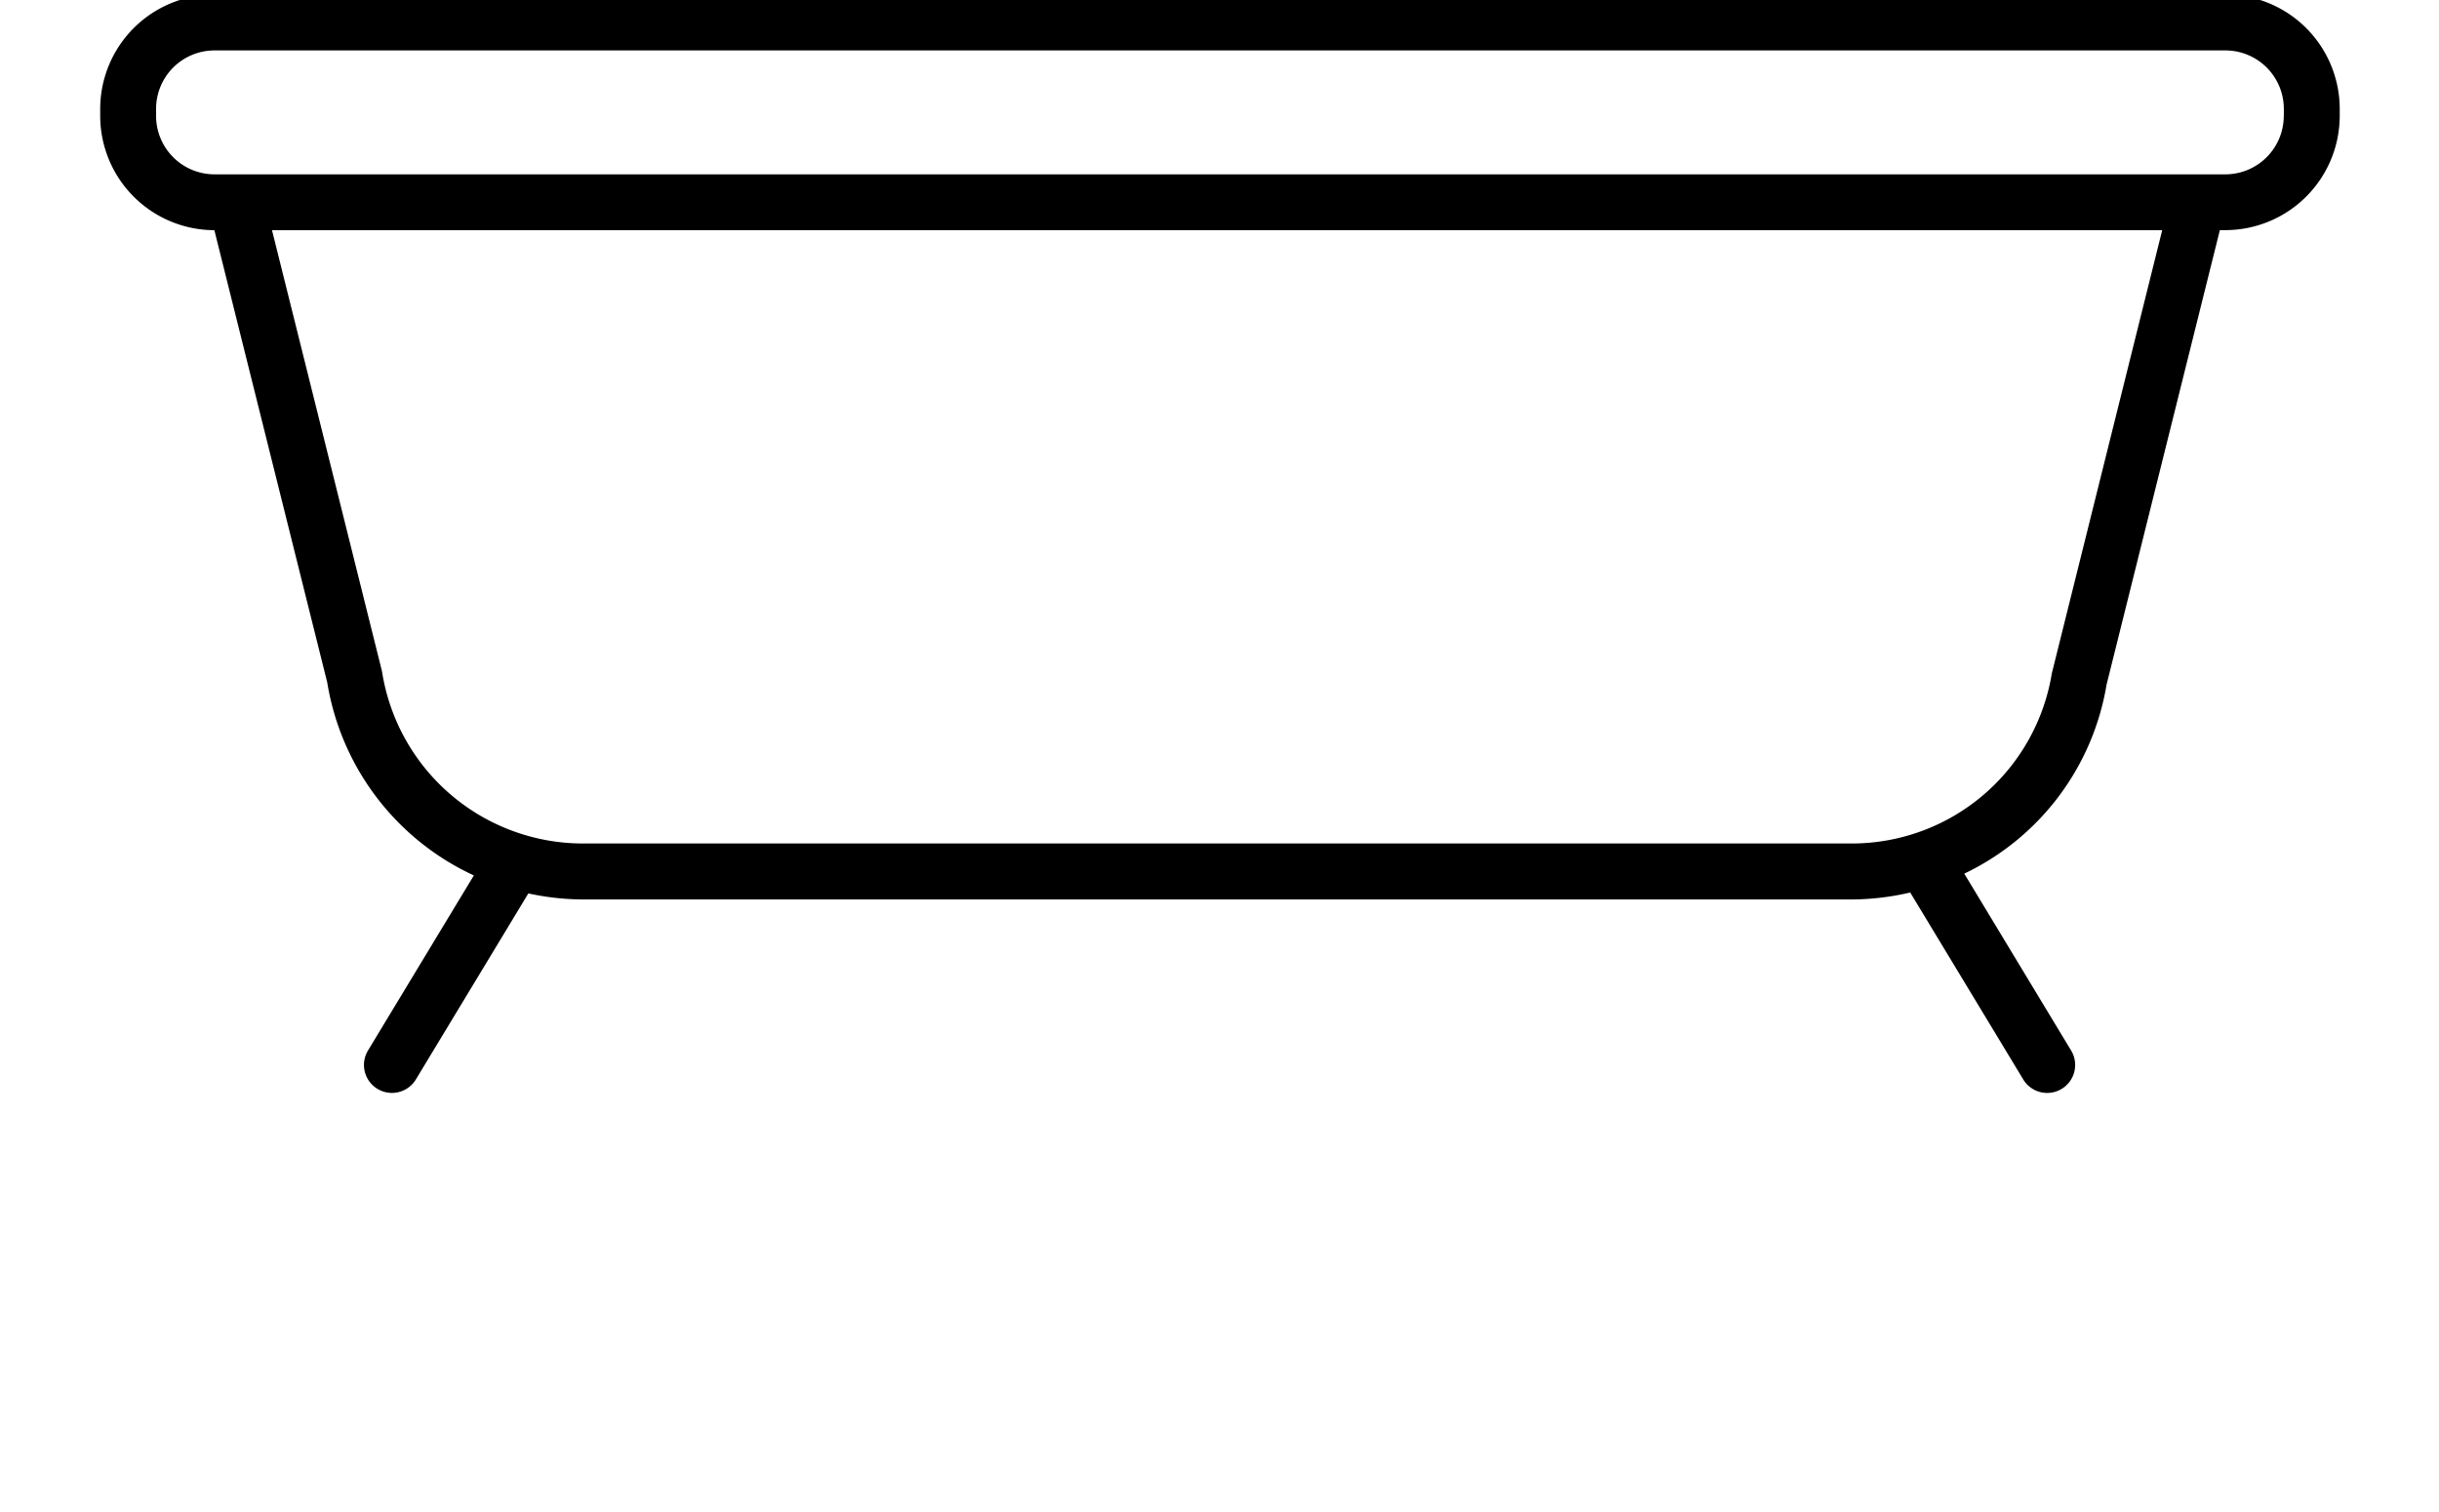 <svg xmlns="http://www.w3.org/2000/svg" xmlns:xlink="http://www.w3.org/1999/xlink" width="121" height="75" viewBox="0 0 121 75">
  <defs>
    <clipPath id="clip-path">
      <rect id="Rectangle_30" data-name="Rectangle 30" width="121" height="75" transform="translate(-0.223 0.162)" fill="#fff"/>
    </clipPath>
  </defs>
  <g id="Group_4" data-name="Group 4" transform="translate(0.223 -0.162)">
    <g id="Mask_Group_4" data-name="Mask Group 4" transform="translate(0)" clip-path="url(#clip-path)">
      <g id="noun_Bath_1744486" transform="translate(4.748 -56.581)">
        <path id="Path_11" data-name="Path 11" d="M115.423,66.473h-.211V26.626A16.653,16.653,0,0,0,98.567,10H84.549a1.388,1.388,0,0,0-1.387,1.387v4.73a13.489,13.489,0,0,0-12.082,13.4V30.5a1.387,1.387,0,0,0,1.387,1.387H96.631A1.387,1.387,0,0,0,98.018,30.5v-.982a13.489,13.489,0,0,0-12.082-13.4V12.775H98.567a13.876,13.876,0,0,1,13.87,13.85V66.473H93.769V62.758a1.387,1.387,0,1,0-2.775,0v3.715H85.936V62.758a1.387,1.387,0,1,0-2.775,0v3.715H78.1V62.758a1.387,1.387,0,1,0-2.775,0v3.715H15.664a5.679,5.679,0,0,0-5.672,5.672v.348a5.678,5.678,0,0,0,5.664,5.671l5.6,22.442a12.808,12.808,0,0,0,7.273,9.572l-5.266,8.711a1.388,1.388,0,0,0,2.375,1.436l5.594-9.254a13,13,0,0,0,2.722.3h62.9a13.009,13.009,0,0,0,2.934-.345l5.622,9.3a1.388,1.388,0,0,0,2.375-1.436l-5.316-8.8a12.694,12.694,0,0,0,7.06-9.378l5.62-22.551h.275a5.679,5.679,0,0,0,5.672-5.672v-.348A5.679,5.679,0,0,0,115.423,66.473ZM95.236,29.111H73.862a10.695,10.695,0,0,1,21.374,0Zm11.577,71.042a10.056,10.056,0,0,1-9.96,8.441h-62.9a10.094,10.094,0,0,1-9.983-8.551L18.515,78.164h93.774ZM118.32,72.493a2.9,2.9,0,0,1-2.9,2.9H15.664a2.9,2.9,0,0,1-2.9-2.9v-.348a2.9,2.9,0,0,1,2.9-2.9h99.759a2.9,2.9,0,0,1,2.9,2.9v.348Z" transform="translate(-9.992 -10)"/>
        <path id="Path_12" data-name="Path 12" d="M69.762,36.624a1.387,1.387,0,0,0,1.387-1.387V30.762a1.387,1.387,0,1,0-2.775,0v4.474A1.387,1.387,0,0,0,69.762,36.624Z" transform="translate(12.628 -2.494)"/>
        <path id="Path_13" data-name="Path 13" d="M68.375,44.062a1.387,1.387,0,1,0,2.775,0V39.588a1.387,1.387,0,1,0-2.775,0Z" transform="translate(12.628 0.926)"/>
        <path id="Path_14" data-name="Path 14" d="M64.116,36.624A1.387,1.387,0,0,0,65.5,35.236V30.762a1.387,1.387,0,1,0-2.775,0v4.474A1.387,1.387,0,0,0,64.116,36.624Z" transform="translate(10.44 -2.494)"/>
        <path id="Path_15" data-name="Path 15" d="M62.729,44.062a1.387,1.387,0,1,0,2.775,0V39.588a1.387,1.387,0,1,0-2.775,0Z" transform="translate(10.44 0.926)"/>
        <path id="Path_16" data-name="Path 16" d="M58.471,36.624a1.387,1.387,0,0,0,1.387-1.387V30.762a1.387,1.387,0,1,0-2.775,0v4.474A1.387,1.387,0,0,0,58.471,36.624Z" transform="translate(8.253 -2.494)"/>
        <path id="Path_17" data-name="Path 17" d="M57.084,44.062a1.387,1.387,0,1,0,2.775,0V39.588a1.387,1.387,0,0,0-2.775,0Z" transform="translate(8.253 0.926)"/>
      </g>
    </g>
  </g>
</svg>
